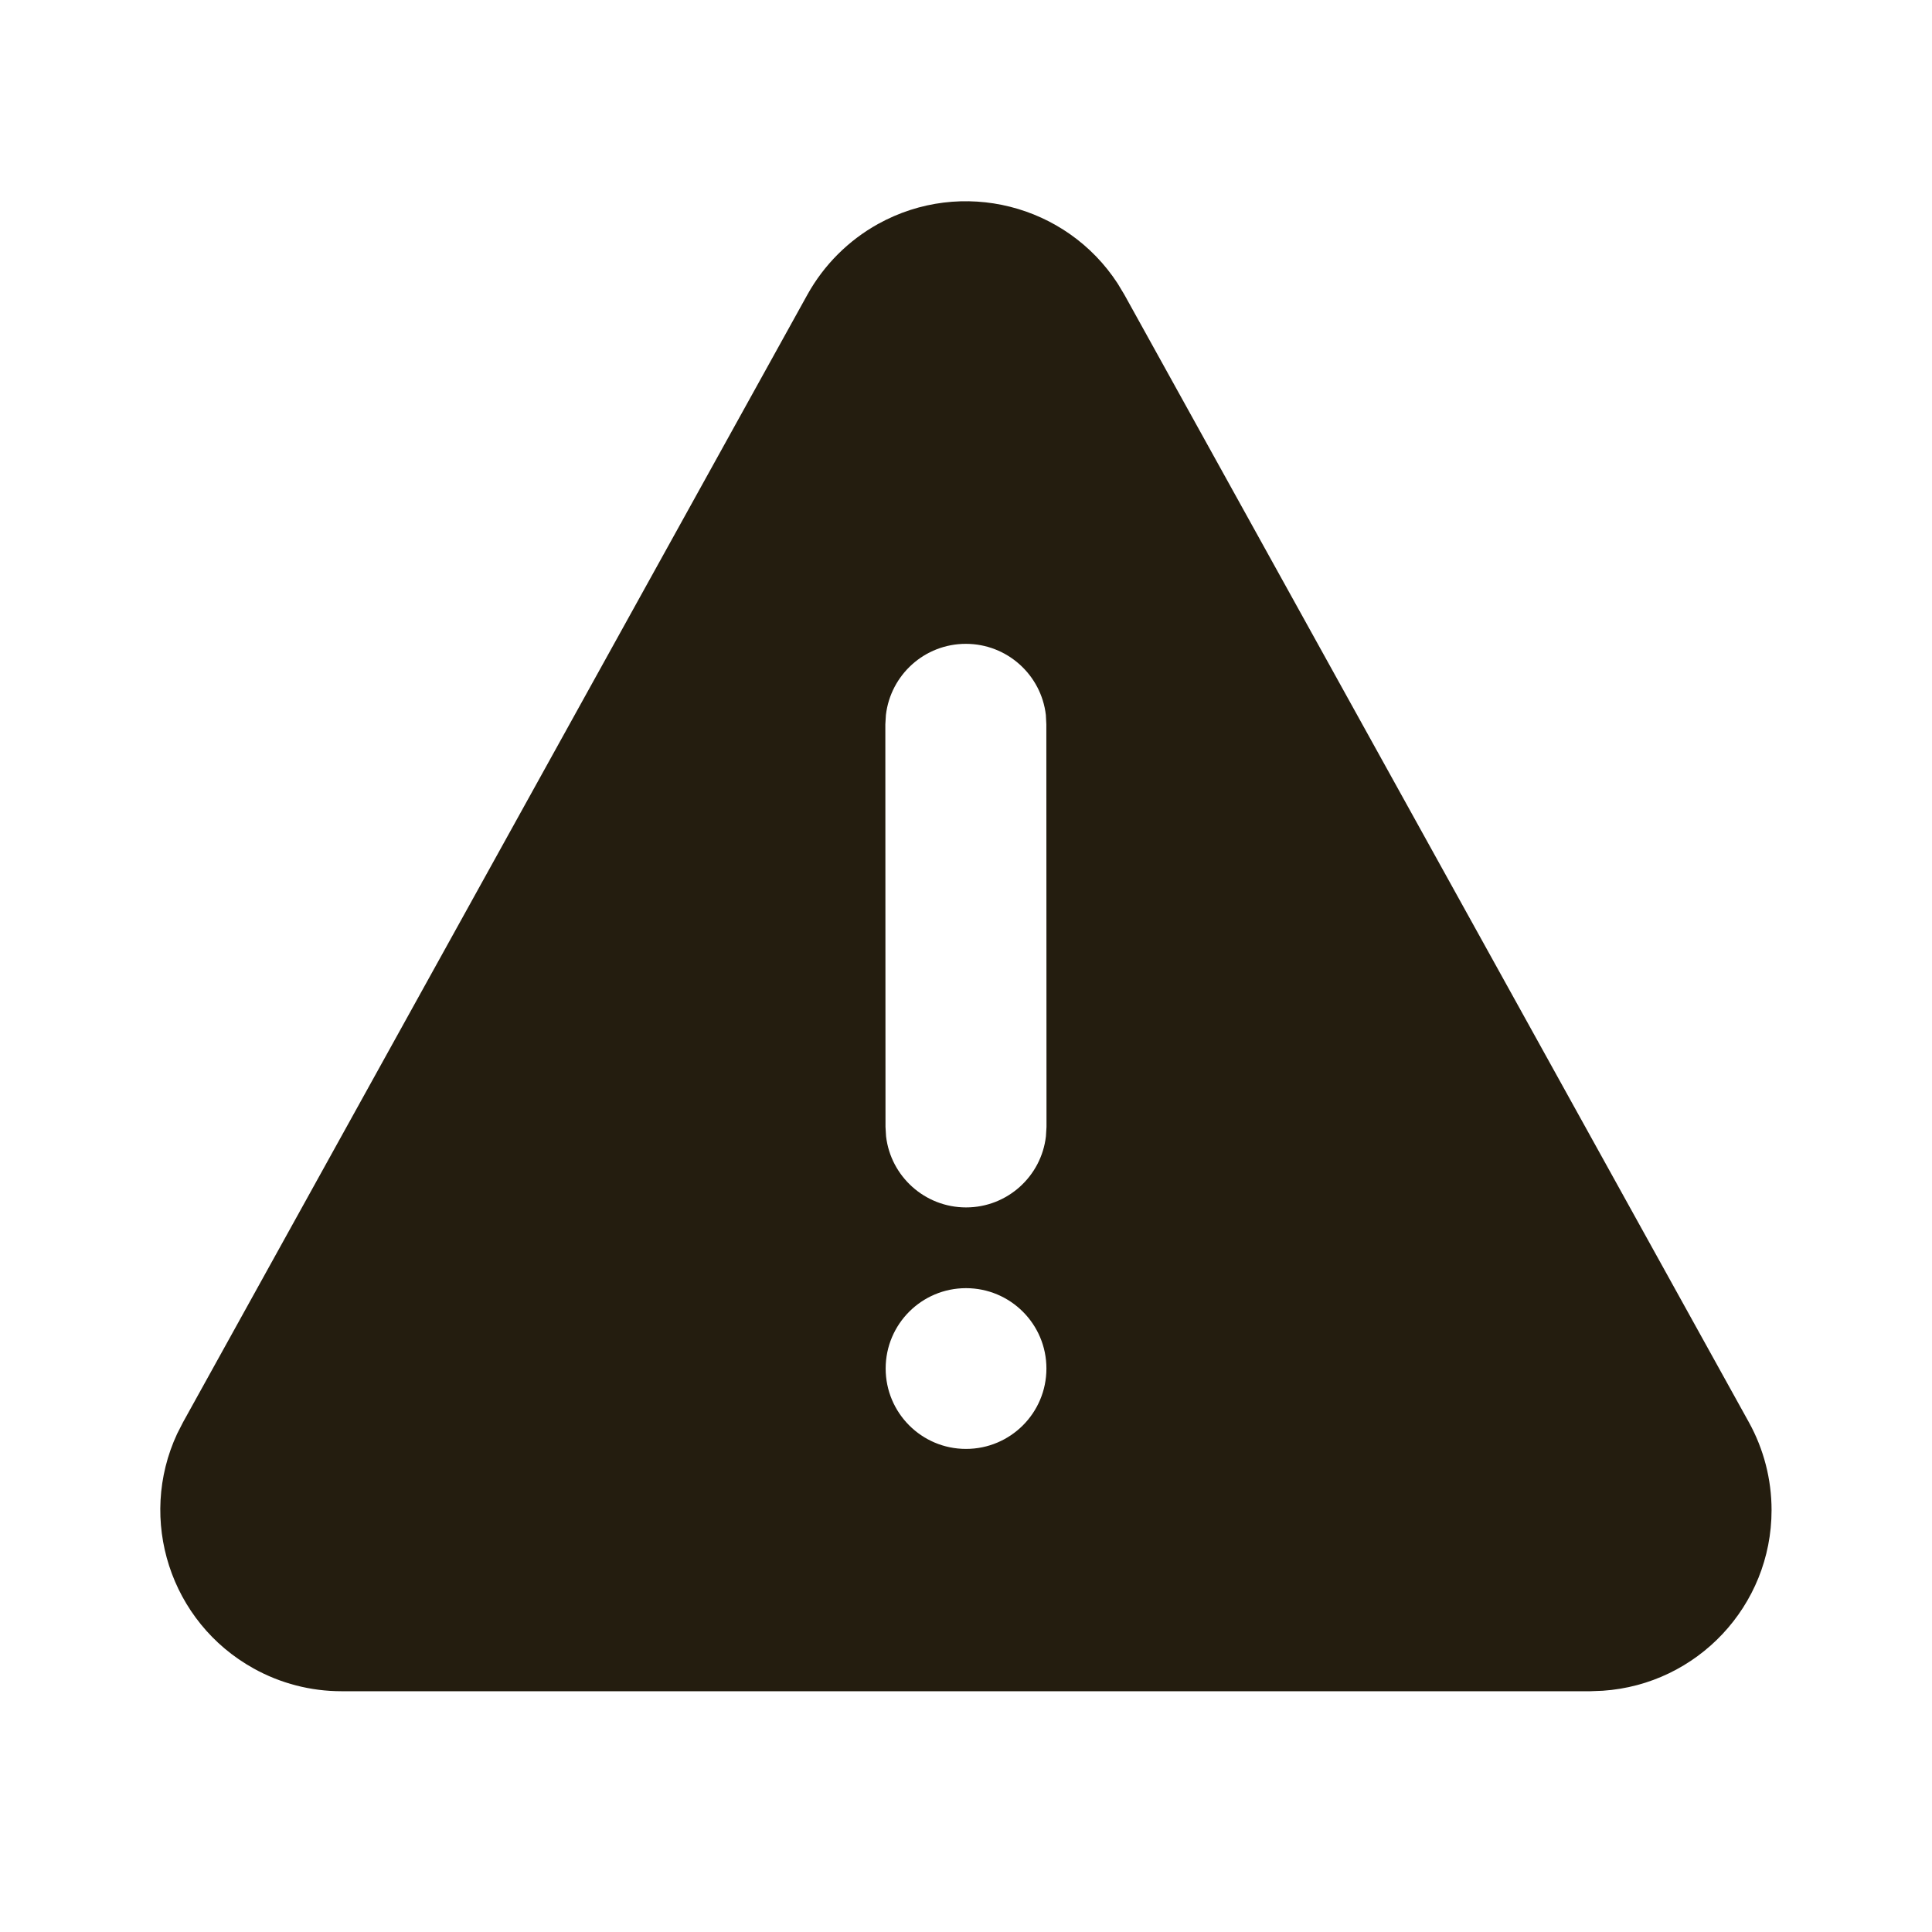 <svg width="24" height="24" viewBox="0 0 24 24" fill="none" xmlns="http://www.w3.org/2000/svg">
<path d="M10.908 2.782C11.948 2.206 13.246 2.541 13.884 3.522L13.967 3.66L21.726 17.669C21.91 18.002 22.007 18.377 22.007 18.759C22.007 19.95 21.082 20.924 19.911 21.003L19.757 21.009H4.242C3.86 21.009 3.485 20.912 3.152 20.727C2.112 20.151 1.707 18.873 2.2 17.812L2.273 17.669L10.03 3.66C10.235 3.291 10.539 2.987 10.908 2.782ZM12 16.002C11.449 16.002 11.002 16.449 11.002 17C11.002 17.552 11.449 17.999 12 17.999C12.552 17.999 12.999 17.552 12.999 17C12.999 16.449 12.552 16.002 12 16.002ZM11.998 7.998C11.485 7.998 11.063 8.384 11.005 8.882L10.998 8.998L11 13.999L11.007 14.116C11.065 14.613 11.488 14.999 12.001 14.999C12.513 14.999 12.936 14.613 12.993 14.115L13 13.999L12.998 8.998L12.992 8.881C12.934 8.384 12.511 7.998 11.998 7.998Z" fill="#241D0F"/>
</svg>
